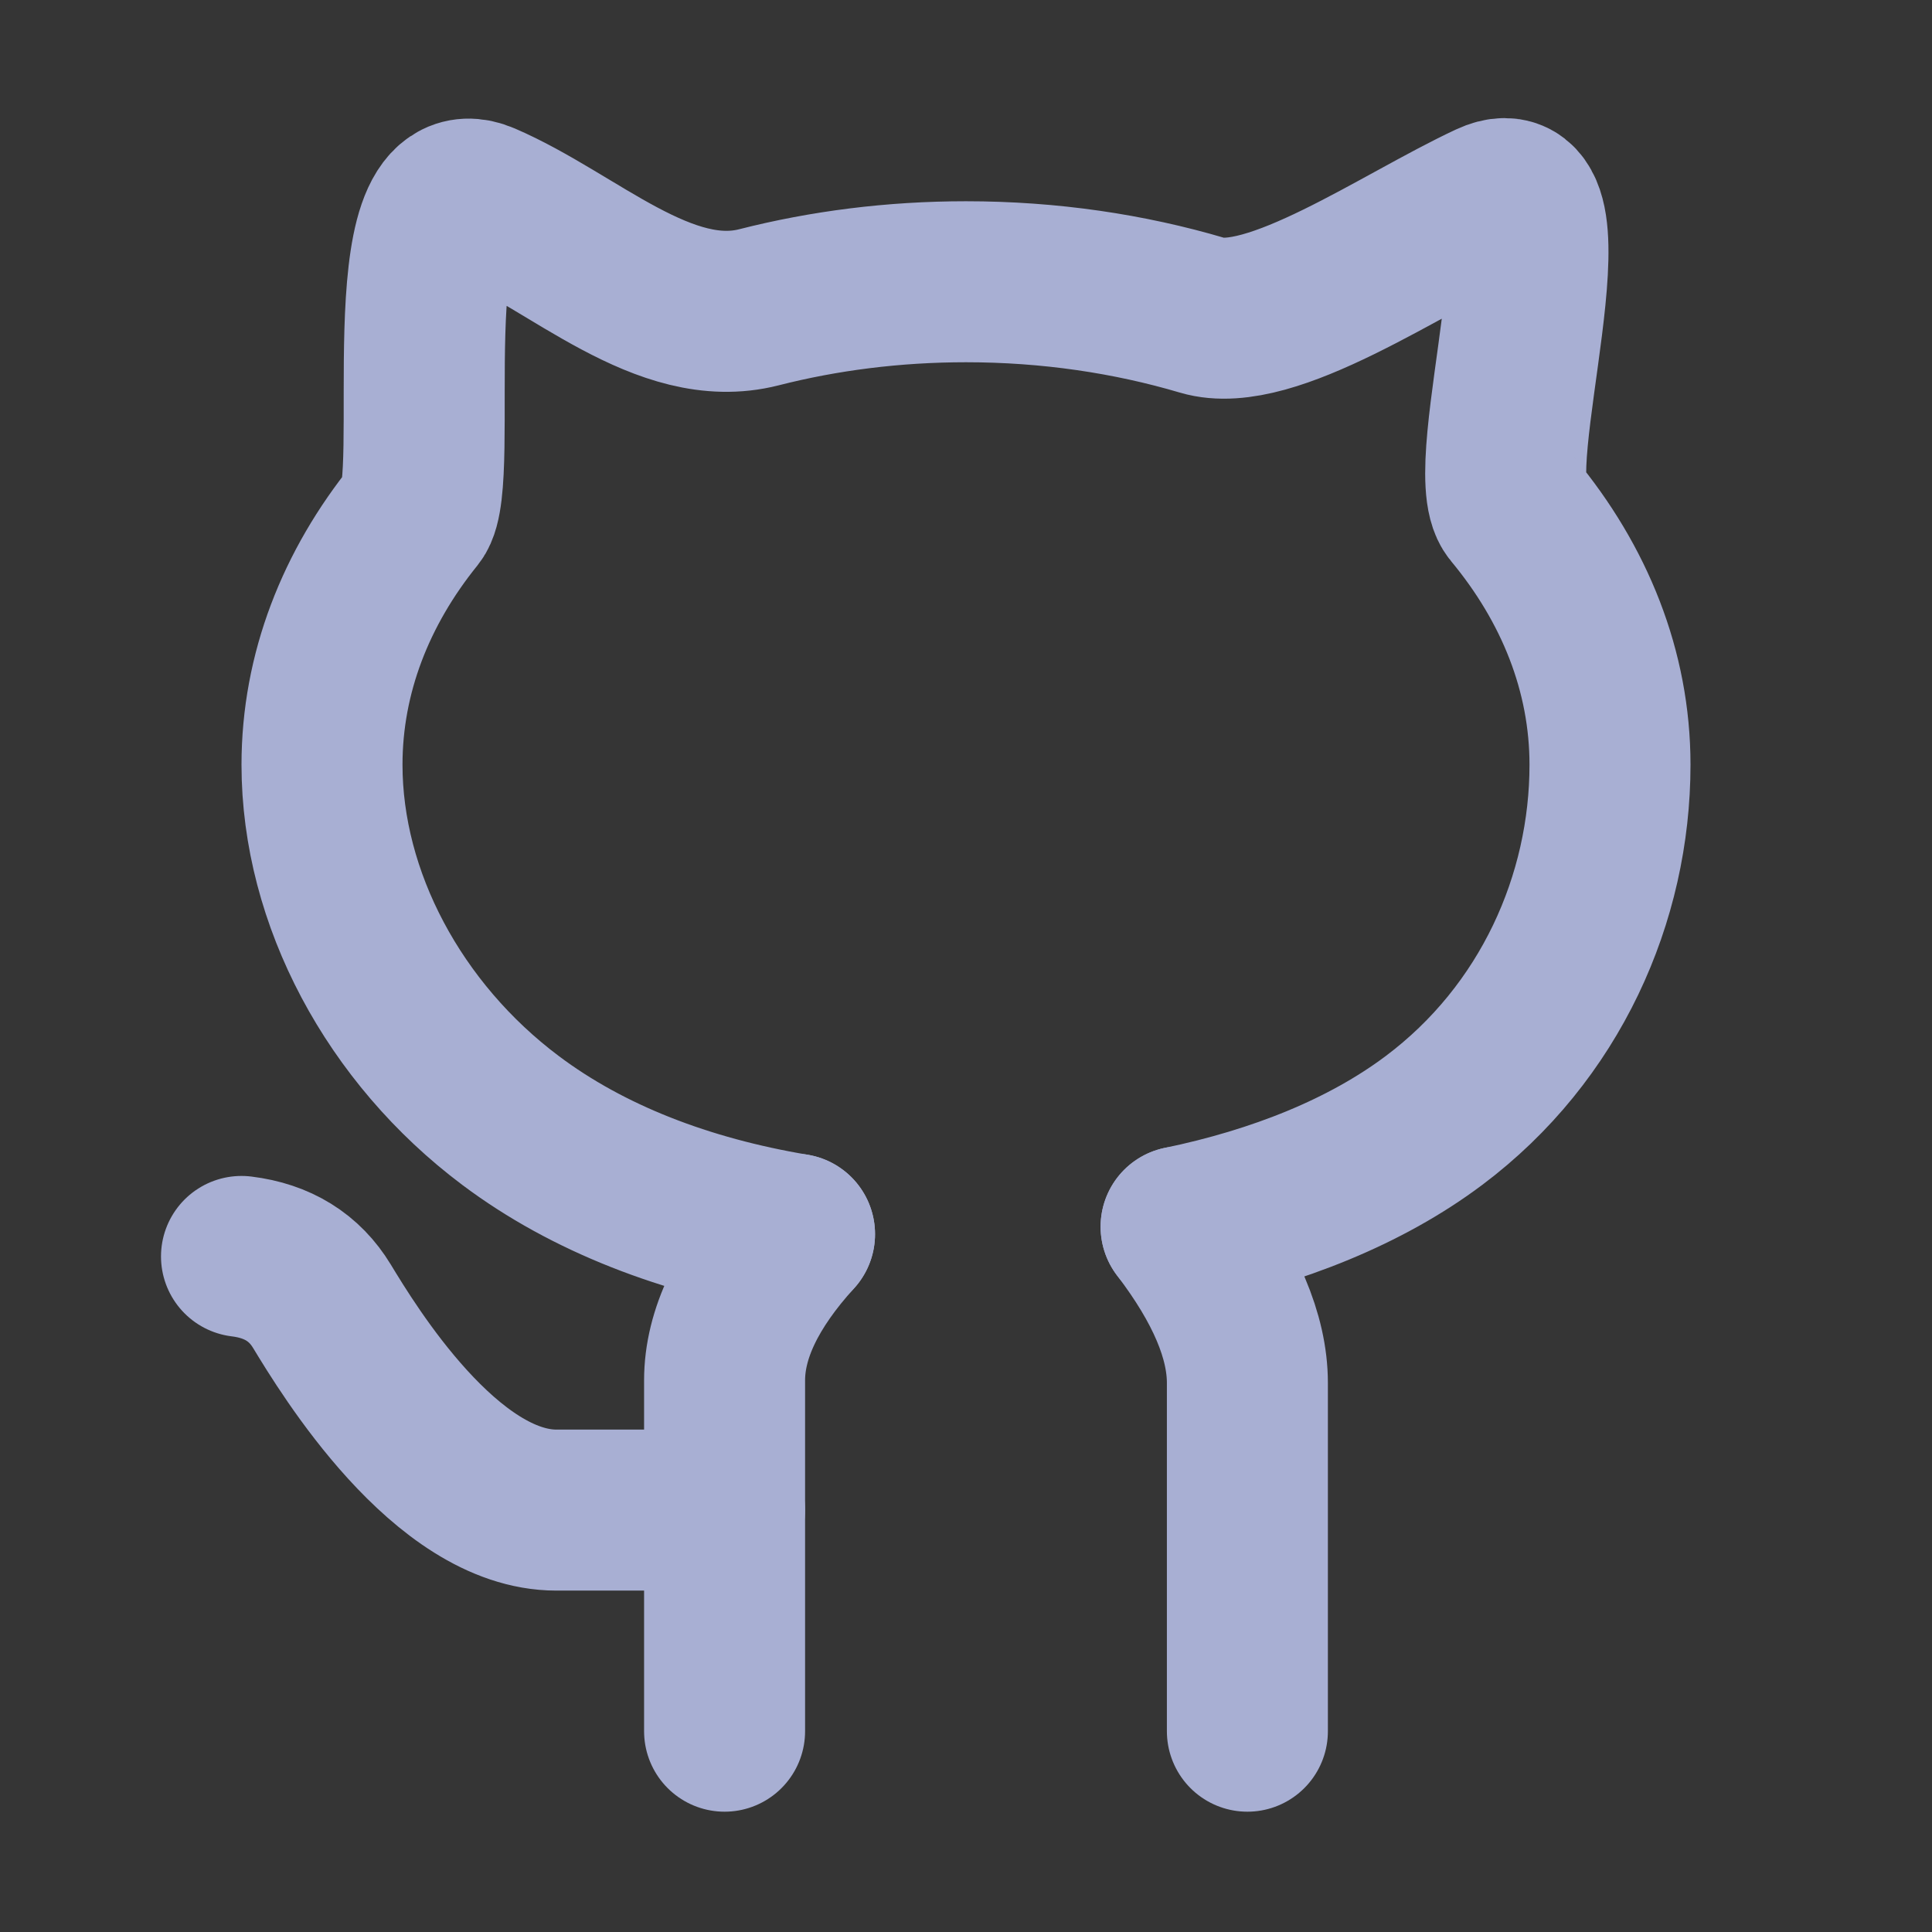 <!DOCTYPE svg PUBLIC "-//W3C//DTD SVG 1.1//EN" "http://www.w3.org/Graphics/SVG/1.1/DTD/svg11.dtd">
<!-- Uploaded to: SVG Repo, www.svgrepo.com, Transformed by: SVG Repo Mixer Tools -->
<svg width="35px" height="35px" viewBox="0 0 48 48" fill="none" xmlns="http://www.w3.org/2000/svg">

<rect x="0" y="0" width="48" height="48" fill="#333333" stroke="none"/>

<g id="SVGRepo_bgCarrier" stroke-width="0"/>

<g id="SVGRepo_tracerCarrier" stroke-linecap="round" stroke-linejoin="round"/>

<g id="SVGRepo_iconCarrier"> <rect width="48" height="48" fill="white" fill-opacity="0.01"/> <path d="M29.344 30.477C31.748 29.977 33.929 29.111 35.625 27.839C38.52 25.668 40 22.314 40 19C40 16.675 39.119 14.505 37.593 12.667C36.743 11.643 39.23 4 37.02 5.029C34.81 6.059 31.571 8.337 29.873 7.834C28.055 7.296 26.073 7 24 7C22.199 7 20.468 7.223 18.853 7.635C16.505 8.232 14.259 6 12 5.029C9.741 4.059 10.974 11.963 10.303 12.795C8.841 14.605 8 16.729 8 19C8 22.314 9.791 25.668 12.686 27.839C14.615 29.286 17.034 30.208 19.74 30.662" stroke="#a8afd3" stroke-width="4" stroke-linecap="round"/> <path d="M19.74 30.662C18.582 31.937 18.002 33.148 18.002 34.295C18.002 35.441 18.002 38.346 18.002 43.011" stroke="#a8afd3" stroke-width="4" stroke-linecap="round"/> <path d="M29.344 30.477C30.442 31.918 30.991 33.211 30.991 34.358C30.991 35.504 30.991 38.389 30.991 43.011" stroke="#a8afd3" stroke-width="4" stroke-linecap="round"/> <path d="M6 31.216C6.899 31.326 7.566 31.739 8 32.456C8.652 33.53 11.074 37.518 13.825 37.518C15.659 37.518 17.052 37.518 18.002 37.518" stroke="#a8afd3" stroke-width="4" stroke-linecap="round"/> </g>

</svg>